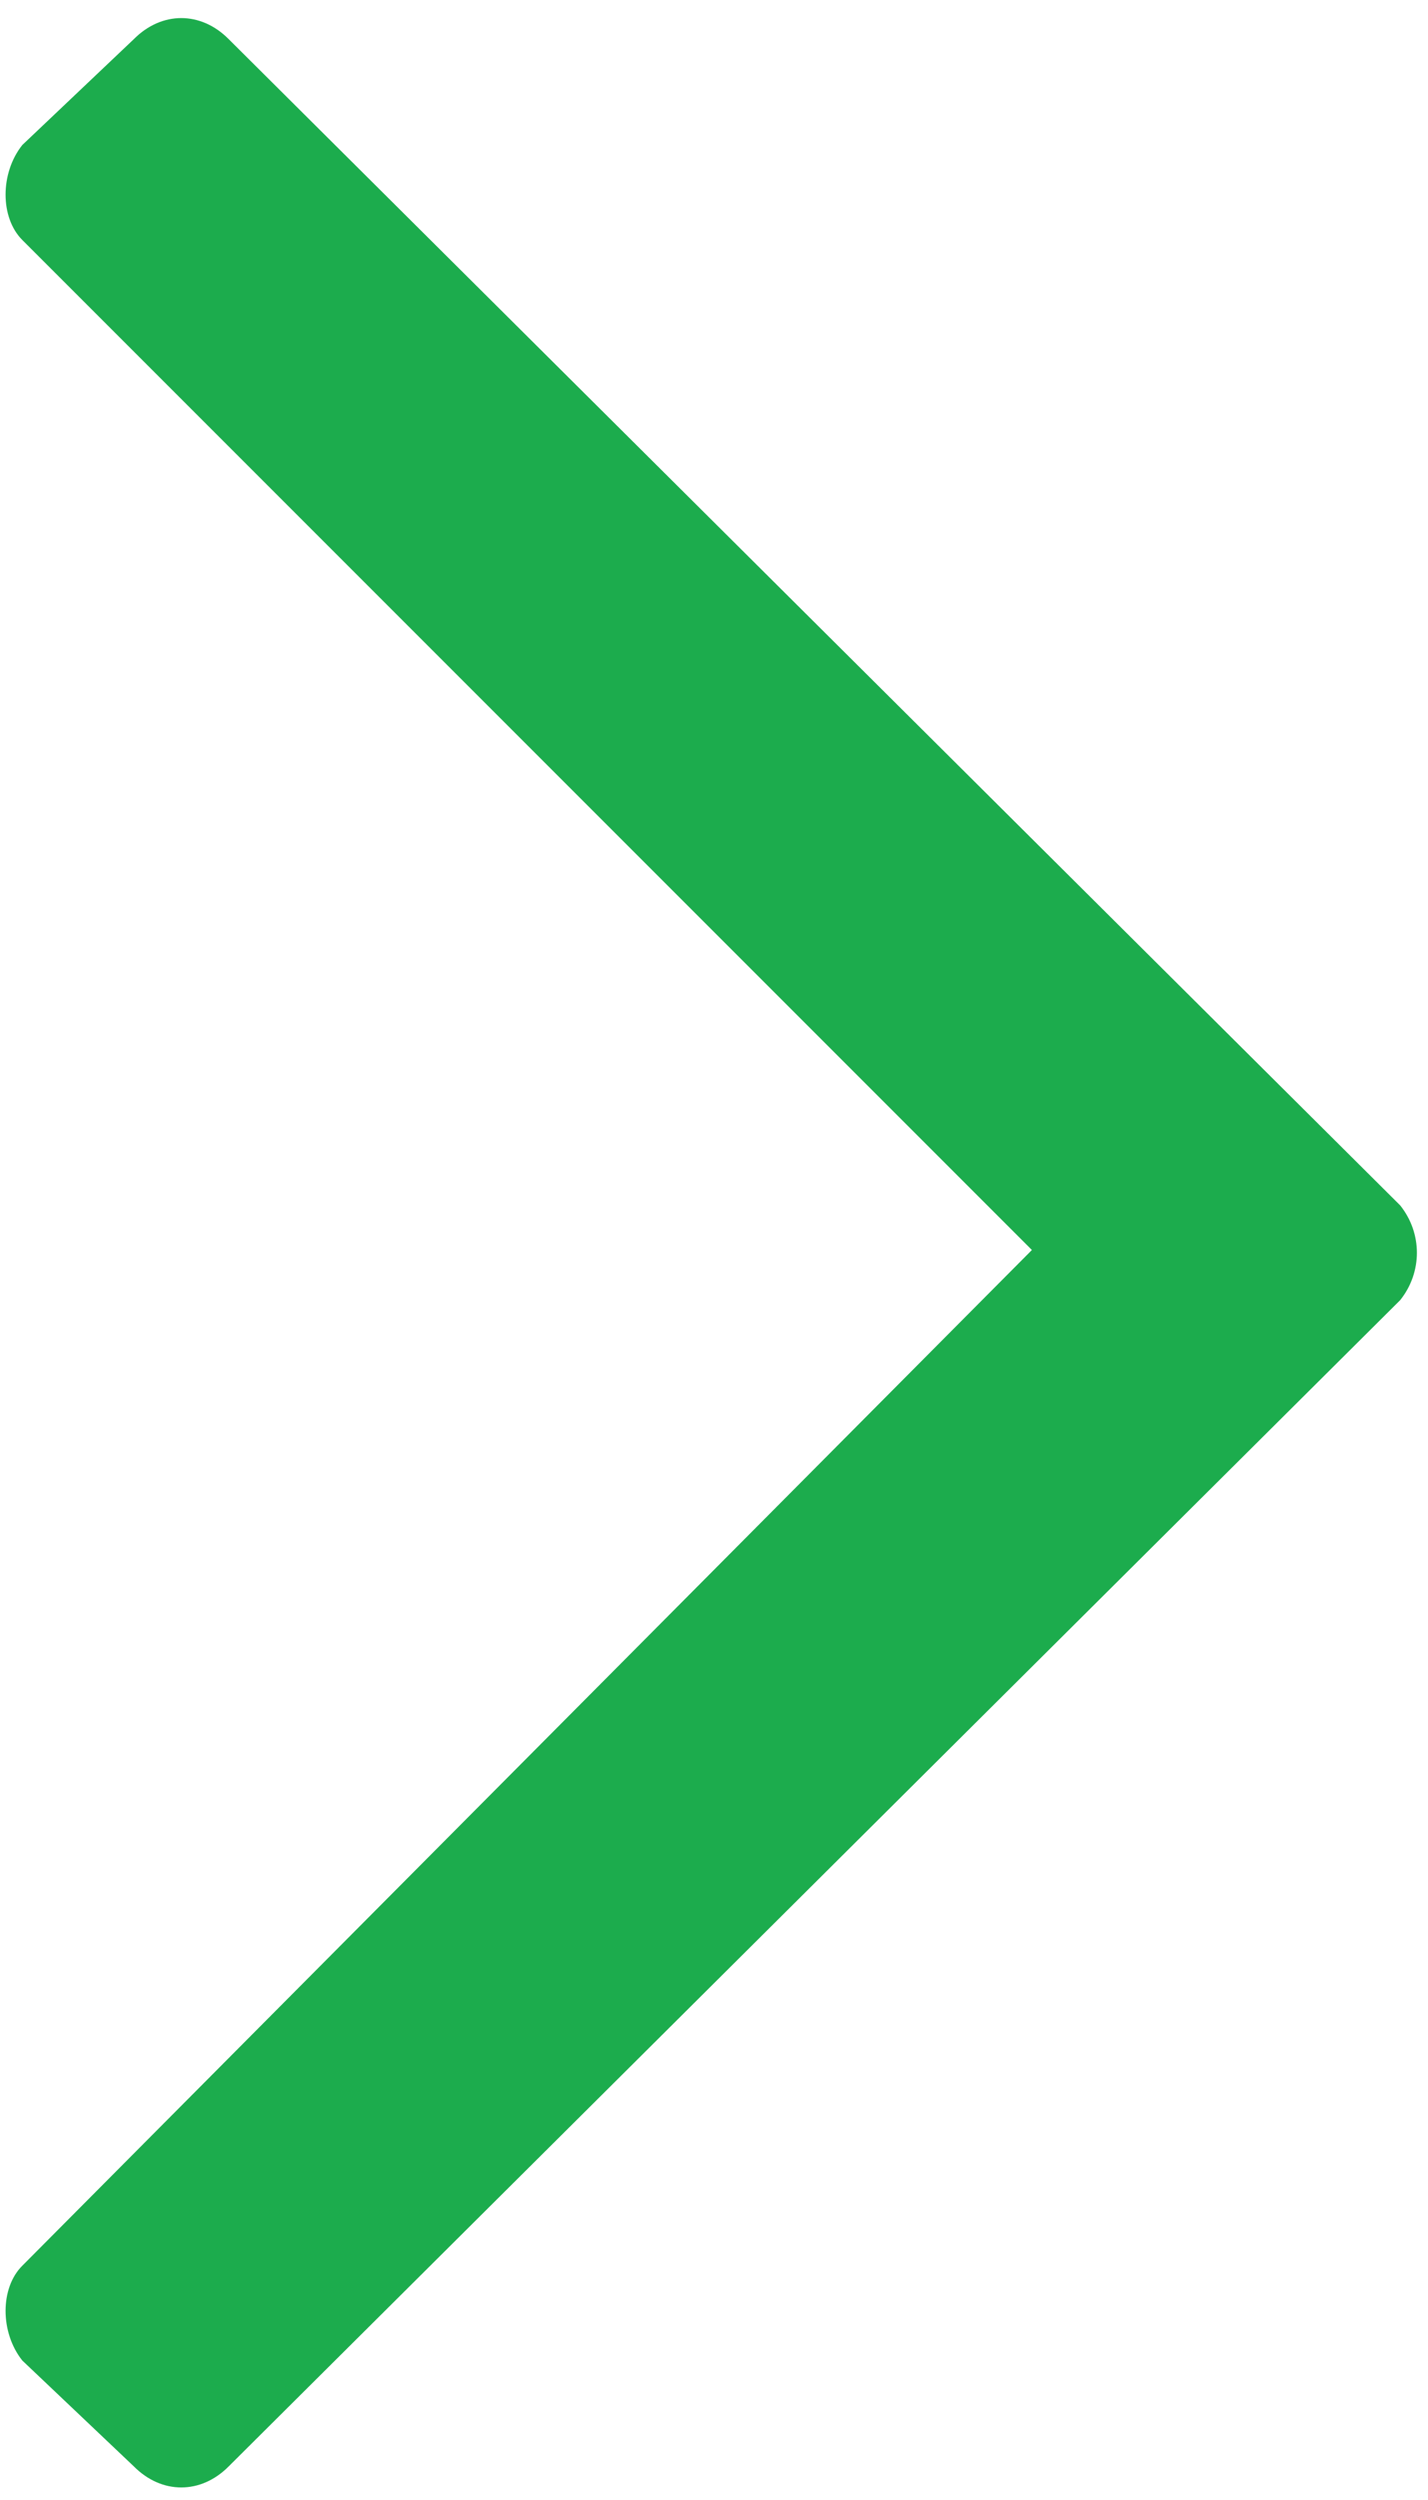 <svg width="8" height="14" viewBox="0 0 8 14" fill="none" xmlns="http://www.w3.org/2000/svg">
<path d="M0.75 0.219C0.906 0.062 1.125 0.062 1.281 0.219L7.844 6.75C7.969 6.906 7.969 7.125 7.844 7.281L1.281 13.812C1.125 13.969 0.906 13.969 0.75 13.812L0.125 13.219C0 13.062 0 12.812 0.125 12.688L5.781 7L0.125 1.344C0 1.219 0 0.969 0.125 0.812L0.75 0.219Z" fill="#1CAC4D"/>
</svg>
